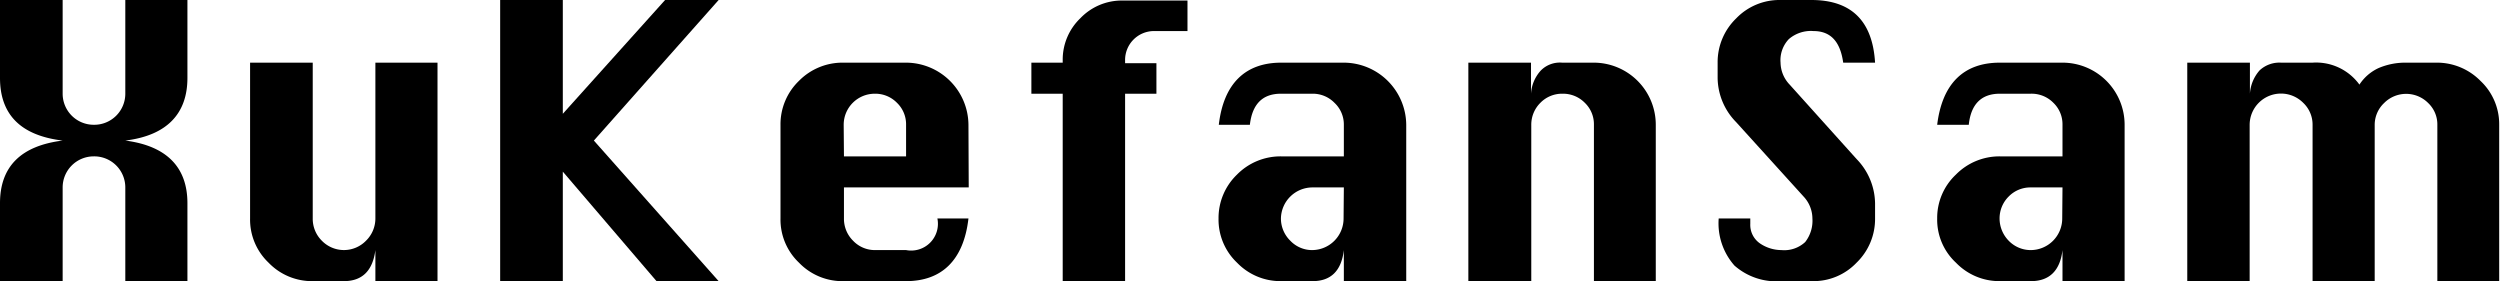 <svg xmlns="http://www.w3.org/2000/svg" viewBox="0 0 93.37 10.5"><defs><style>.cls-1{isolation:isolate;}</style></defs><title>wechattxt</title><g id="图层_2" data-name="图层 2"><g id="图层_1-2" data-name="图层 1"><g class="cls-1"><path d="M1.16,12.25V9.34Q1.16,7.29,3.5,7,1.16,6.72,1.16,4.66V1.75H3.5v3.5A1.16,1.16,0,0,0,4.66,6.41,1.16,1.16,0,0,0,5.84,5.25V1.75H8.16V4.66C8.16,6,7.39,6.81,5.84,7c1.55.2,2.32,1,2.32,2.34v2.91H5.84V8.75A1.16,1.16,0,0,0,4.66,7.59,1.16,1.16,0,0,0,3.5,8.75v3.5Z" transform="translate(-1.16 -1.75)"/><path d="M17.5,4.09v8.16H15.18V11.09c-.1.77-.49,1.16-1.18,1.16H12.84a2.25,2.25,0,0,1-1.65-.69,2.22,2.22,0,0,1-.69-1.65V4.09h2.34V9.91a1.15,1.15,0,0,0,.34.83,1.15,1.15,0,0,0,1.65,0,1.16,1.16,0,0,0,.35-.83V4.09Z" transform="translate(-1.16 -1.75)"/><path d="M19.84,12.25V1.75h2.34V6L26,1.75H28L23.34,7,28,12.25H25.68l-3.5-4.09v4.09Z" transform="translate(-1.16 -1.75)"/><path d="M37.34,8.75H32.68V9.91a1.15,1.15,0,0,0,.34.83,1.12,1.12,0,0,0,.82.35H35a1,1,0,0,0,1.17-1.18h1.16c-.18,1.56-1,2.34-2.33,2.34H32.68A2.25,2.25,0,0,1,31,11.56a2.22,2.22,0,0,1-.69-1.65V6.41A2.25,2.25,0,0,1,31,4.77a2.28,2.28,0,0,1,1.65-.68H35a2.34,2.34,0,0,1,2.33,2.32ZM32.68,7.59H35V6.41a1.11,1.11,0,0,0-.34-.82,1.13,1.13,0,0,0-.83-.34,1.16,1.16,0,0,0-1.16,1.16Z" transform="translate(-1.16 -1.75)"/><path d="M40.85,12.25v-7H39.68V4.09h1.17V4a2.14,2.14,0,0,1,.66-1.57,2.14,2.14,0,0,1,1.57-.66h2.43V2.91H44.24A1.08,1.08,0,0,0,43.18,4v.11h1.17V5.25H43.18v7Z" transform="translate(-1.16 -1.75)"/><path d="M51.35,7.59V6.41A1.11,1.11,0,0,0,51,5.59a1.13,1.13,0,0,0-.83-.34H49c-.69,0-1.07.39-1.16,1.16H46.68c.18-1.55,1-2.32,2.33-2.32h2.34a2.34,2.34,0,0,1,2.33,2.32v5.84H51.35V11.09c-.09.77-.48,1.16-1.17,1.16H49a2.25,2.25,0,0,1-1.64-.69,2.22,2.22,0,0,1-.69-1.65,2.25,2.25,0,0,1,.69-1.64A2.28,2.28,0,0,1,49,7.59Zm0,1.16H50.18A1.18,1.18,0,0,0,49,9.91a1.16,1.16,0,0,0,.35.83,1.12,1.12,0,0,0,.82.35,1.18,1.18,0,0,0,1.17-1.18Z" transform="translate(-1.16 -1.75)"/><path d="M56,12.25V4.09h2.34V5.25a1.41,1.41,0,0,1,.37-.87,1,1,0,0,1,.79-.29h1.18A2.32,2.32,0,0,1,63,6.41v5.84H60.69V6.41a1.11,1.11,0,0,0-.34-.82,1.14,1.14,0,0,0-.84-.34,1.13,1.13,0,0,0-.82.34,1.15,1.15,0,0,0-.34.82v5.84Z" transform="translate(-1.16 -1.75)"/><path d="M71.19,4.09H70c-.11-.79-.47-1.18-1.11-1.18a1.26,1.26,0,0,0-.92.3,1.14,1.14,0,0,0-.31.88,1.21,1.21,0,0,0,.34.82L70.5,7.69a2.42,2.42,0,0,1,.69,1.65v.57a2.27,2.27,0,0,1-.69,1.65,2.22,2.22,0,0,1-1.65.69H67.69a2.37,2.37,0,0,1-1.75-.58,2.38,2.38,0,0,1-.59-1.76h1.18v.2a.84.84,0,0,0,.36.73,1.43,1.43,0,0,0,.8.25,1.15,1.15,0,0,0,.89-.3,1.29,1.29,0,0,0,.27-.88,1.21,1.21,0,0,0-.33-.82L66,6.31a2.39,2.39,0,0,1-.69-1.65V4.09A2.27,2.27,0,0,1,66,2.44a2.24,2.24,0,0,1,1.65-.69h1.16Q71.05,1.75,71.19,4.09Z" transform="translate(-1.16 -1.75)"/><path d="M78.19,7.59V6.41a1.11,1.11,0,0,0-.34-.82A1.14,1.14,0,0,0,77,5.25H75.85c-.69,0-1.08.39-1.16,1.16H73.51c.19-1.55,1-2.32,2.34-2.32h2.34a2.32,2.32,0,0,1,2.32,2.32v5.84H78.19V11.09c-.09.77-.49,1.16-1.18,1.16H75.85a2.25,2.25,0,0,1-1.64-.69,2.19,2.19,0,0,1-.7-1.65,2.22,2.22,0,0,1,.7-1.64,2.28,2.28,0,0,1,1.64-.68Zm0,1.16H77a1.13,1.13,0,0,0-.82.34,1.15,1.15,0,0,0-.34.82,1.19,1.19,0,0,0,.34.83,1.14,1.14,0,0,0,.82.35,1.18,1.18,0,0,0,1.18-1.18Z" transform="translate(-1.16 -1.75)"/><path d="M89.85,12.25H87.53V6.41a1.12,1.12,0,0,0-.35-.82,1.17,1.17,0,0,0-2,.82v5.84H82.85V4.09h2.34V5.25a1.46,1.46,0,0,1,.36-.87,1.08,1.08,0,0,1,.8-.29h1.18a2,2,0,0,1,1.75.82A1.7,1.7,0,0,1,90,4.29a2.54,2.54,0,0,1,1-.2h1.16a2.28,2.28,0,0,1,1.64.68,2.22,2.22,0,0,1,.7,1.64v5.84H92.19V6.41a1.1,1.1,0,0,0-.34-.81,1.16,1.16,0,0,0-1.65,0,1.12,1.12,0,0,0-.35.82Z" transform="translate(-1.16 -1.75)"/></g></g></g></svg>